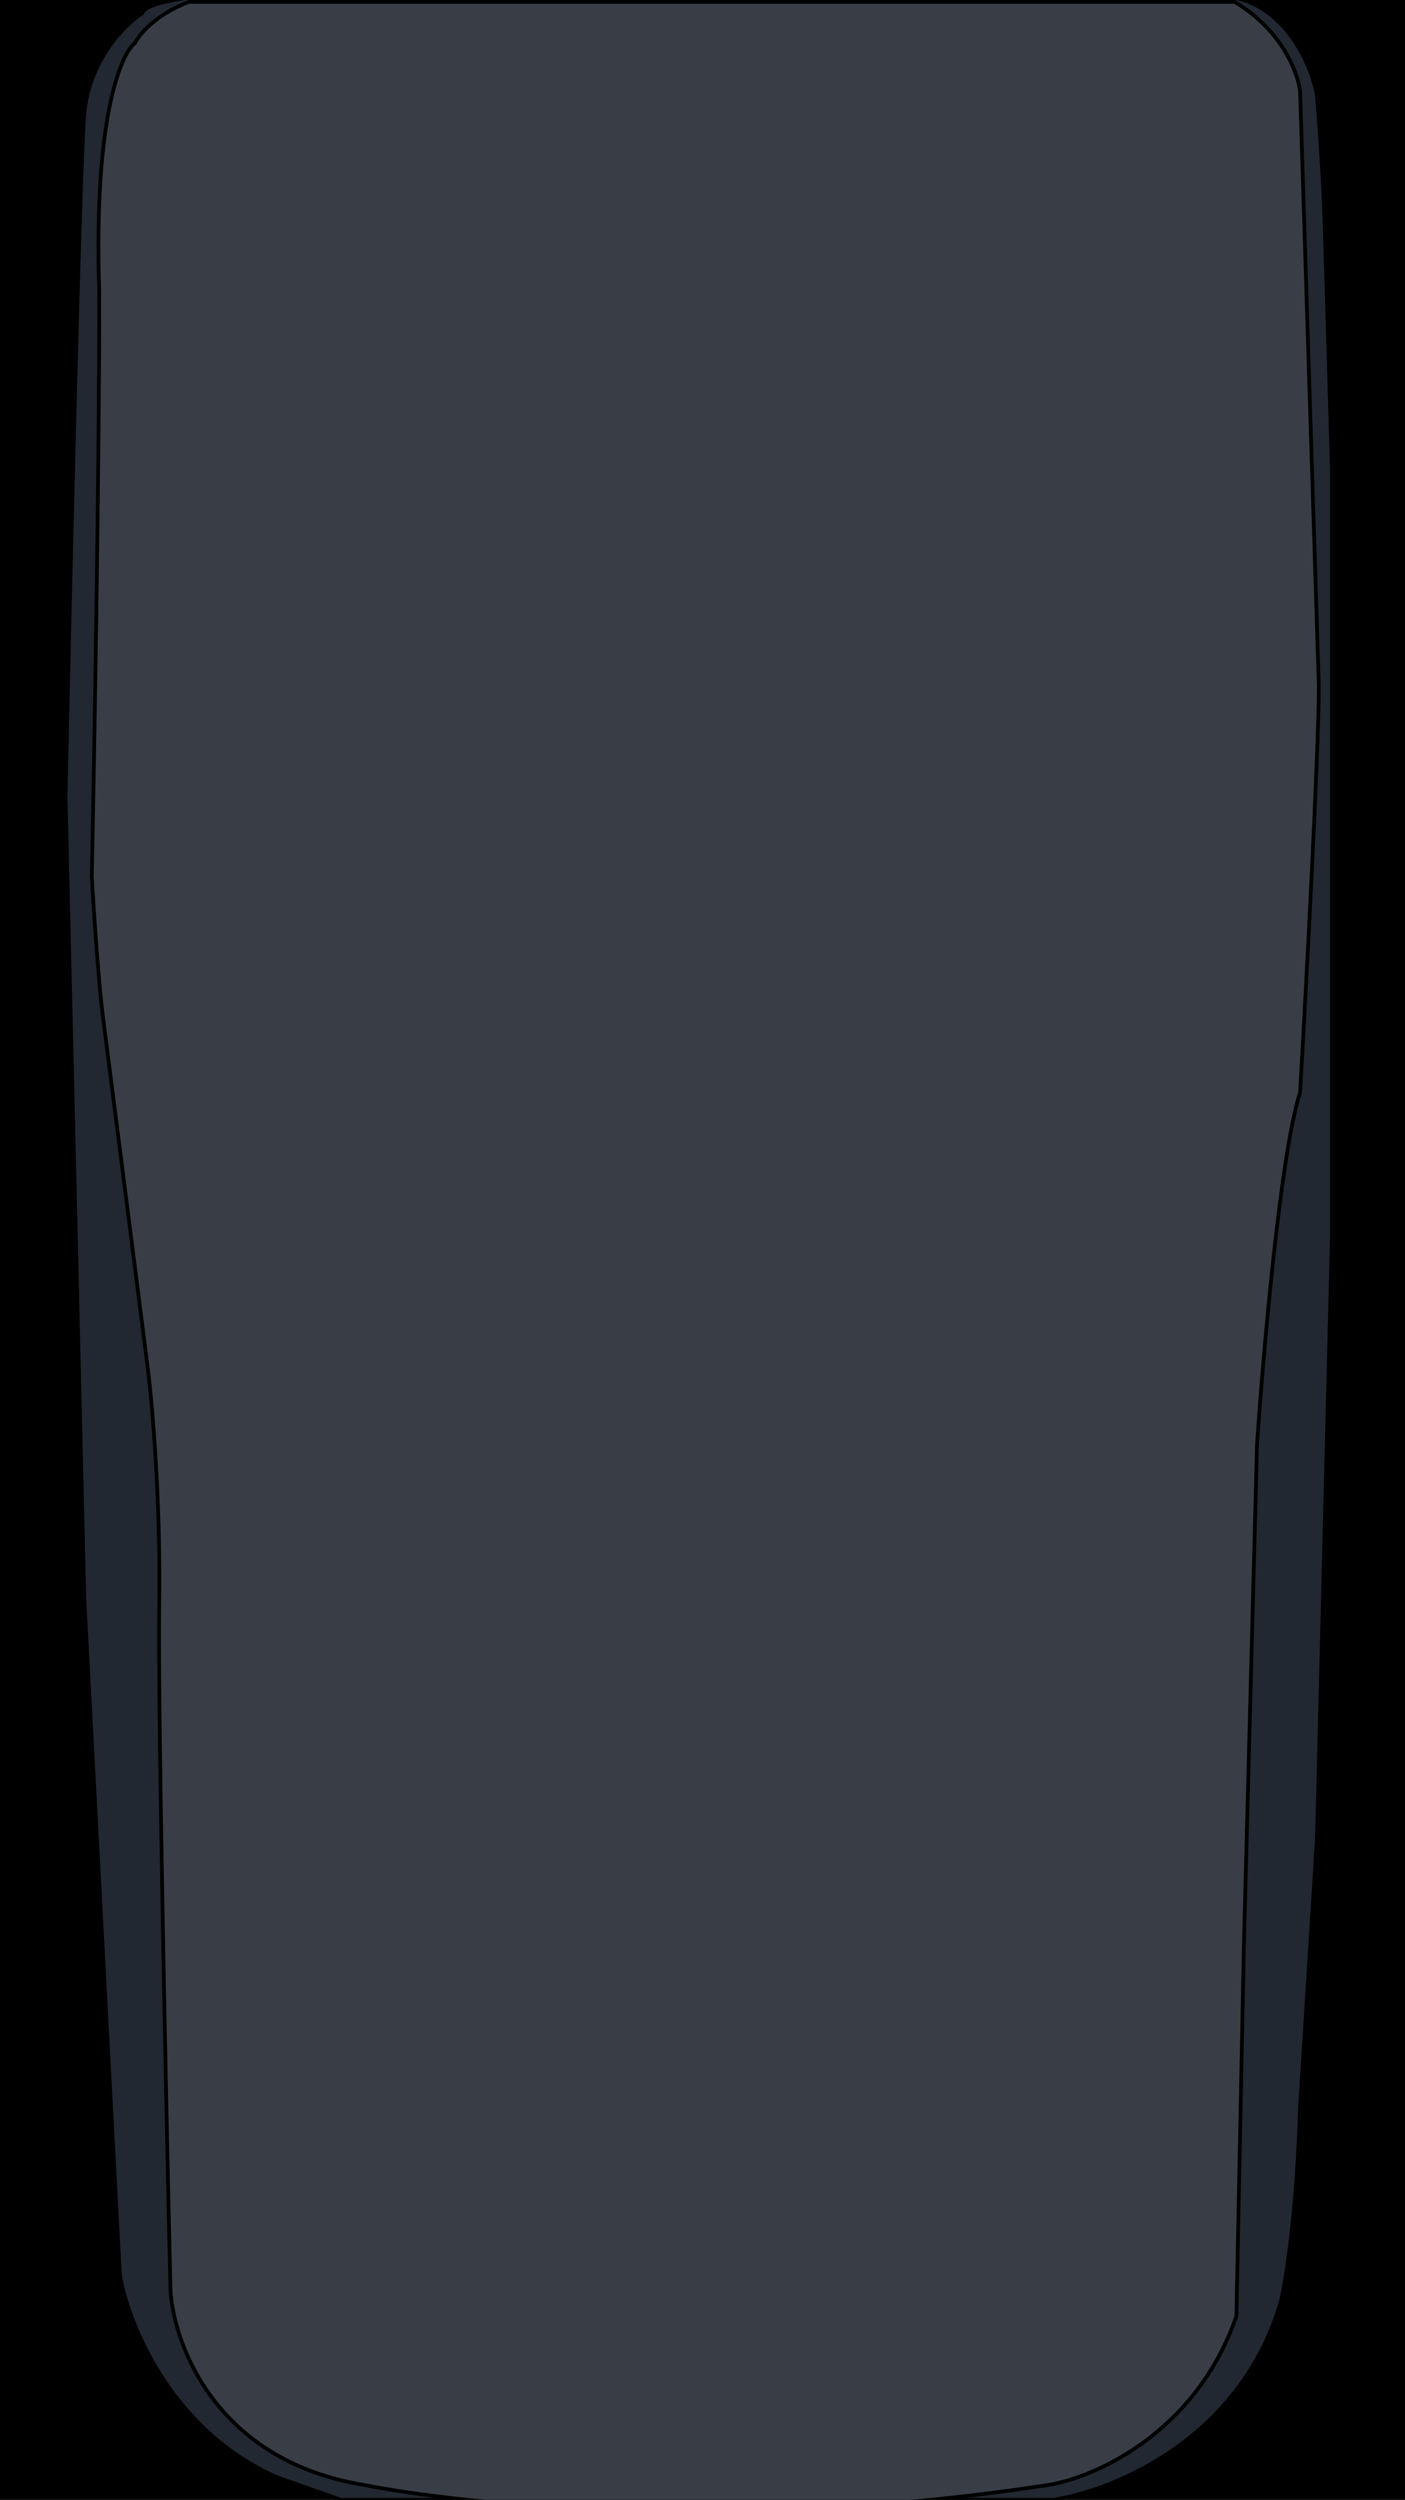 <svg width="375" height="667" viewBox="0 0 375 667" fill="none" xmlns="http://www.w3.org/2000/svg">
<rect width="375" height="667" fill="#1E1E1E"/>
<g clip-path="url(#clip0_0_1)">
<rect width="375" height="667" fill="black"/>
<path d="M38 3.5C33.333 6.5 23.7 16.1 22.5 30.5C21.3 44.9 18.667 157.833 17.5 212.5L22.5 426.5L32 607C34.167 619.833 45.6 648.6 74 661L91 667H281C297 664.667 331.6 650.7 342 613.5C343.333 607.667 346.2 589.2 347 562L351.5 490.5L355.5 329.5V126C355 108.5 353.9 70.5 353.5 58.5C353.1 46.5 352 31.5 351.5 25.5C350.333 18.833 344.8 4.4 332 1.33514e-05C316 -5.5 41 -10 38 3.5Z" fill="#222831" stroke="black"/>
<path d="M36 11.5C32.167 14.5 24.9 32 26.5 78C26.5 124.8 25.167 201.5 24.5 234C25 242.667 26.3 262.3 27.5 271.5C28.7 280.7 36 338 39.5 365.5C40.667 375 42.9 400.8 42.5 428C42.1 455.2 44.333 561.333 45.5 611C46.333 625.667 57.8 656.6 97 663C123.5 668.333 197.2 675.8 280 663C292.167 661 319.2 649.2 330 618L332 519L335.5 385.5C337.167 360.833 341.8 307.5 347 291.5C348.667 262.333 352 199.8 352 183L347 24.5C346.5 19.667 342.3 8.1 329.5 0.5H50.5C47.076 1.667 39.383 5.5 36 11.5Z" fill="#393E46" stroke="black"/>
</g>
<defs>
<clipPath id="clip0_0_1">
<rect width="375" height="667" fill="black"/>
</clipPath>
</defs>
</svg>
